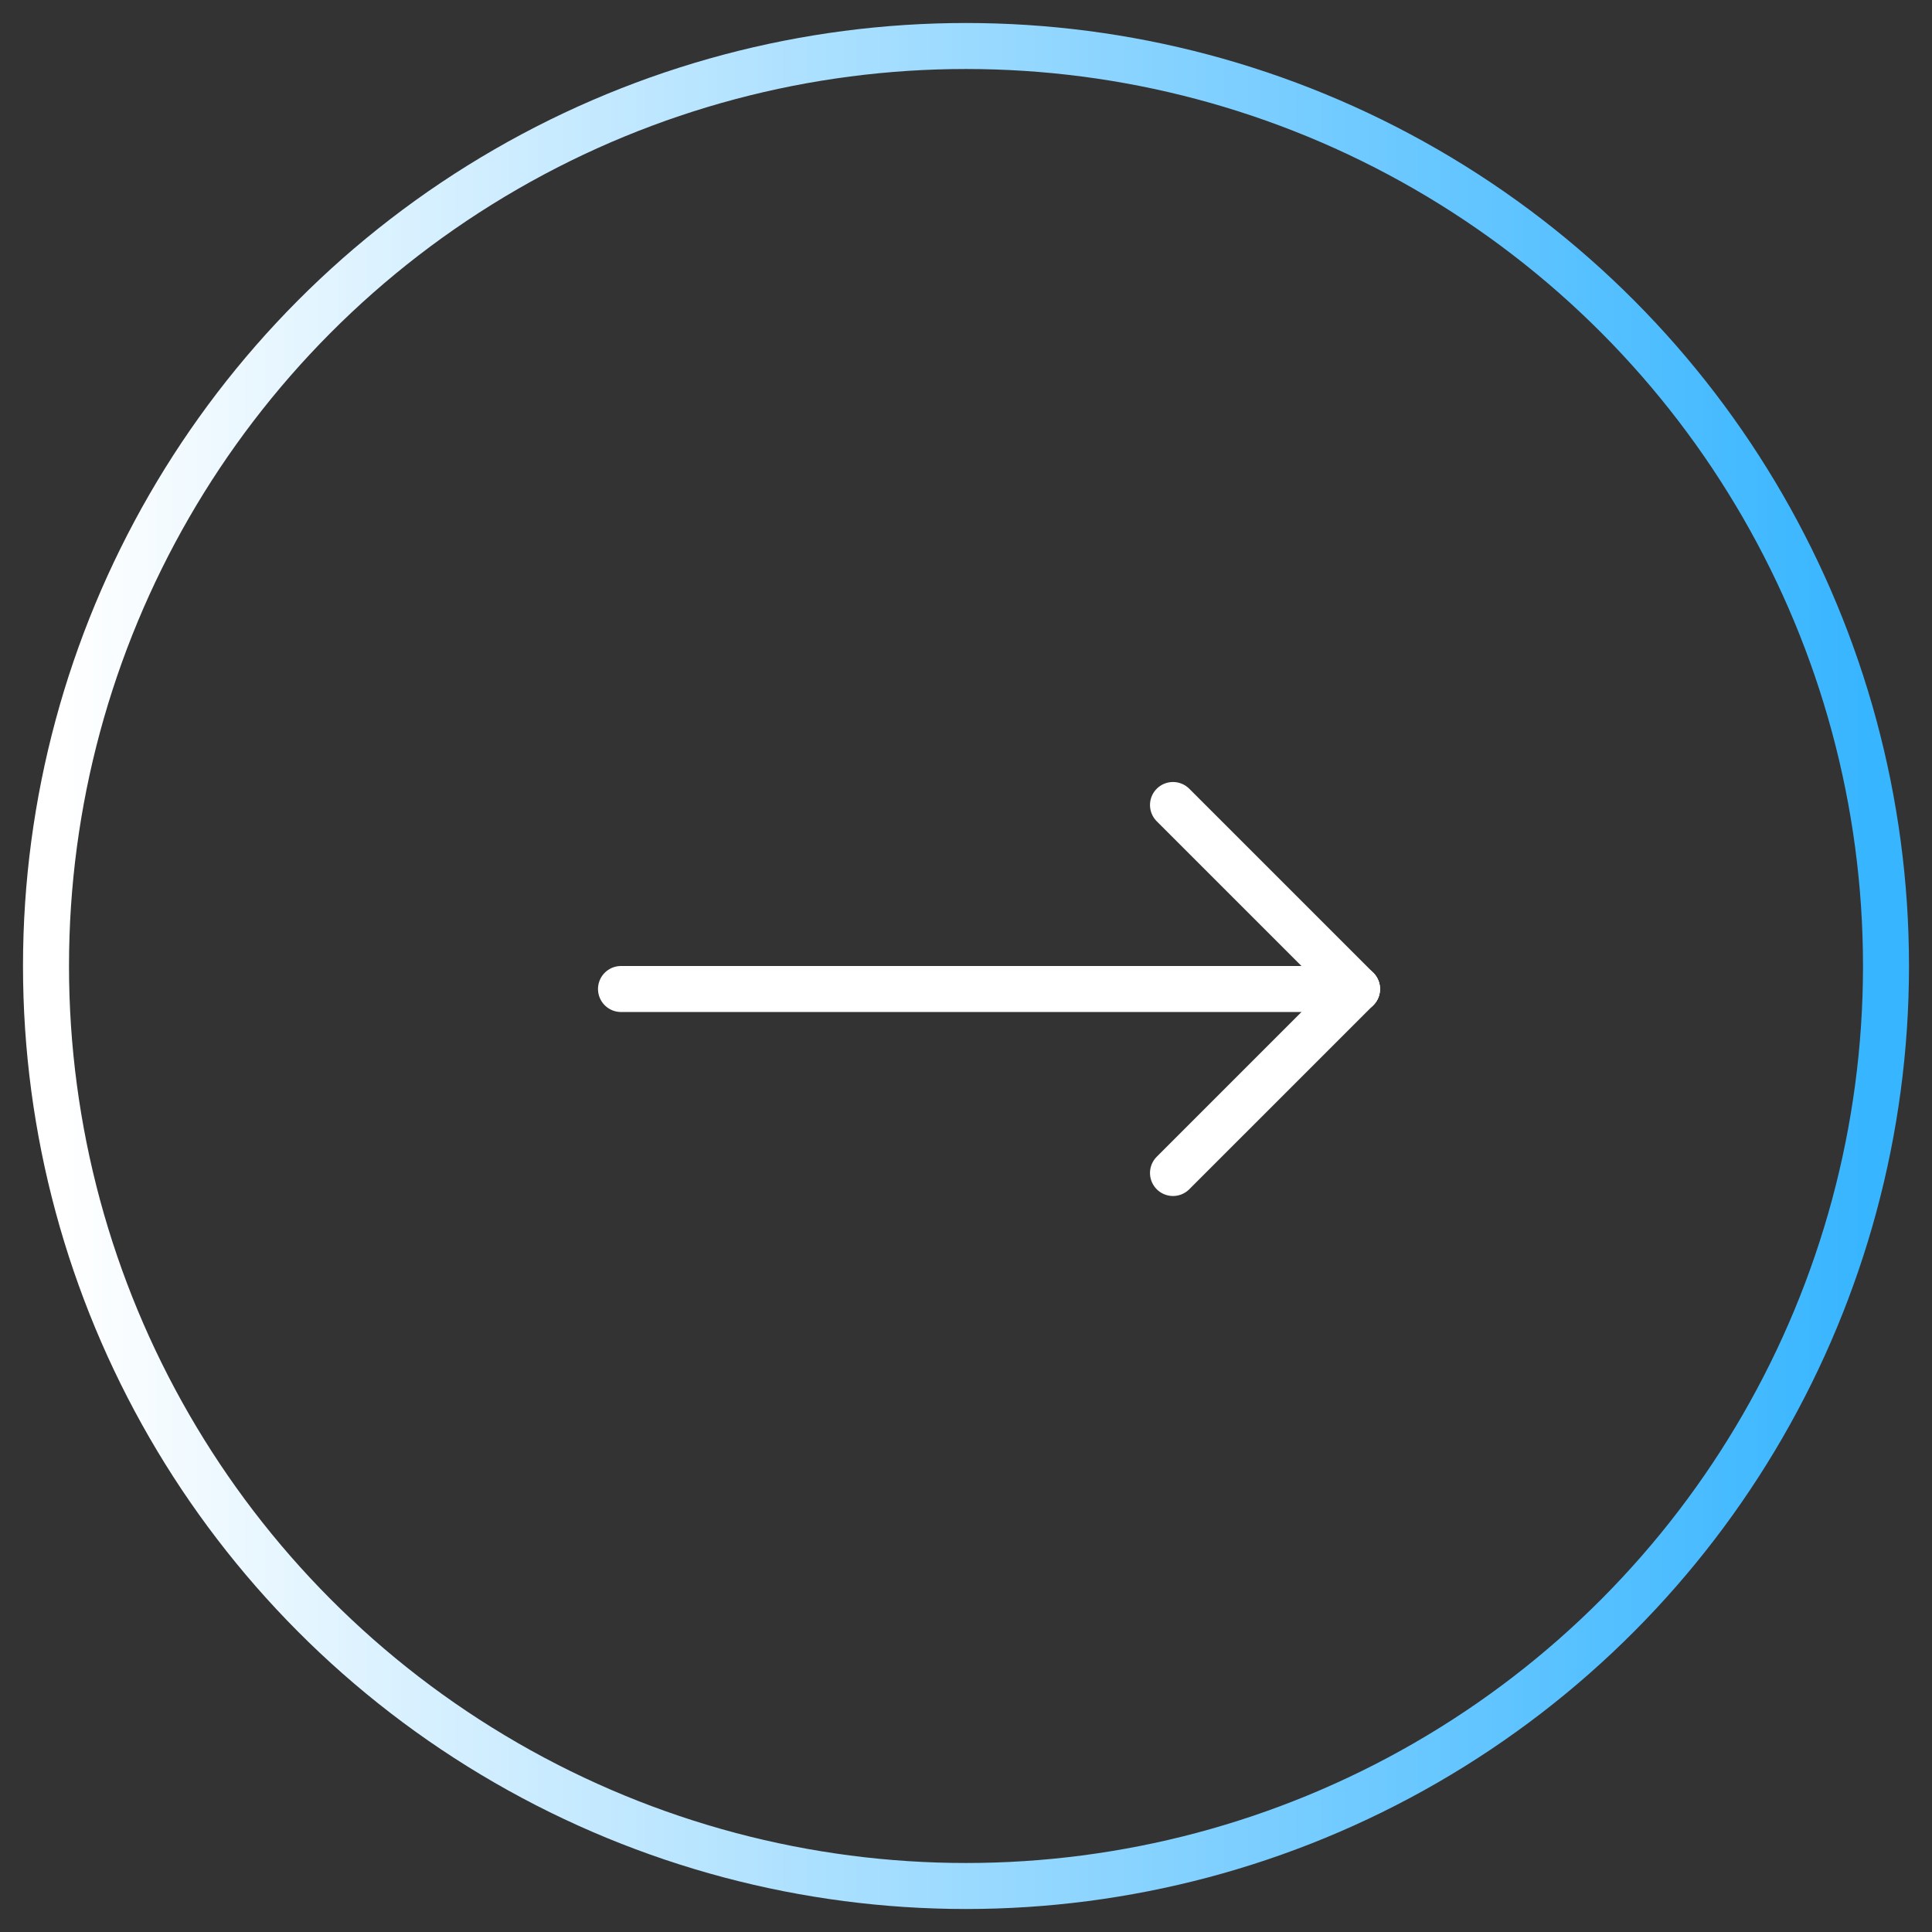 <?xml version="1.0" encoding="UTF-8"?>
<svg width="42px" height="42px" viewBox="0 0 42 42" version="1.1" xmlns="http://www.w3.org/2000/svg" xmlns:xlink="http://www.w3.org/1999/xlink">
    <rect x="0" y="0" width="42" height="42" fill="#333333" stroke="none"/>
    <!-- Generator: Sketch 41 (35326) - http://www.bohemiancoding.com/sketch -->
    <title>Group 7</title>
    <desc>Created with Sketch.</desc>
    <defs>
        <linearGradient x1="0%" y1="50%" x2="100%" y2="50%" id="linearGradient-1">
            <stop stop-color="#FFFFFF" offset="0%"></stop>
            <stop stop-color="#37B5FF" offset="100%"></stop>
        </linearGradient>
    </defs>
    <g id="Page-1" stroke="none" stroke-width="1" fill="none" fill-rule="evenodd">
        <g id="Main" transform="translate(-70, -2517)">
            <g id="our-last-project" transform="translate(0, 1963)">
                <g id="Group-19" transform="translate(71, 555)">
                    <g id="Group-7">
                        <g id="Group-5" transform="translate(20.5, 20.5) scale(-1, 1) translate(-20.5, -20.5) translate(12, 16)" stroke-linecap="round" stroke="#FFFFFF">
                            <g id="Group-11-Copy" transform="translate(8.5, 4.5) scale(-1, 1) translate(-8.5, -4.5) ">
                                <path d="M0.5,4.5 L16.5,4.5" id="Line"></path>
                                <path d="M12.5,0.5 L16.5,4.5" id="Line"></path>
                                <path d="M12.5,4.5 L16.5,8.5" id="Line" transform="translate(14.5, 6.5) scale(1, -1) translate(-14.5, -6.5) "></path>
                            </g>
                        </g>
                        <circle id="Oval-2" stroke="url(#linearGradient-1)" cx="20" cy="20" r="20"></circle>
                    </g>
                </g>
            </g>
        </g>
    </g>
</svg>